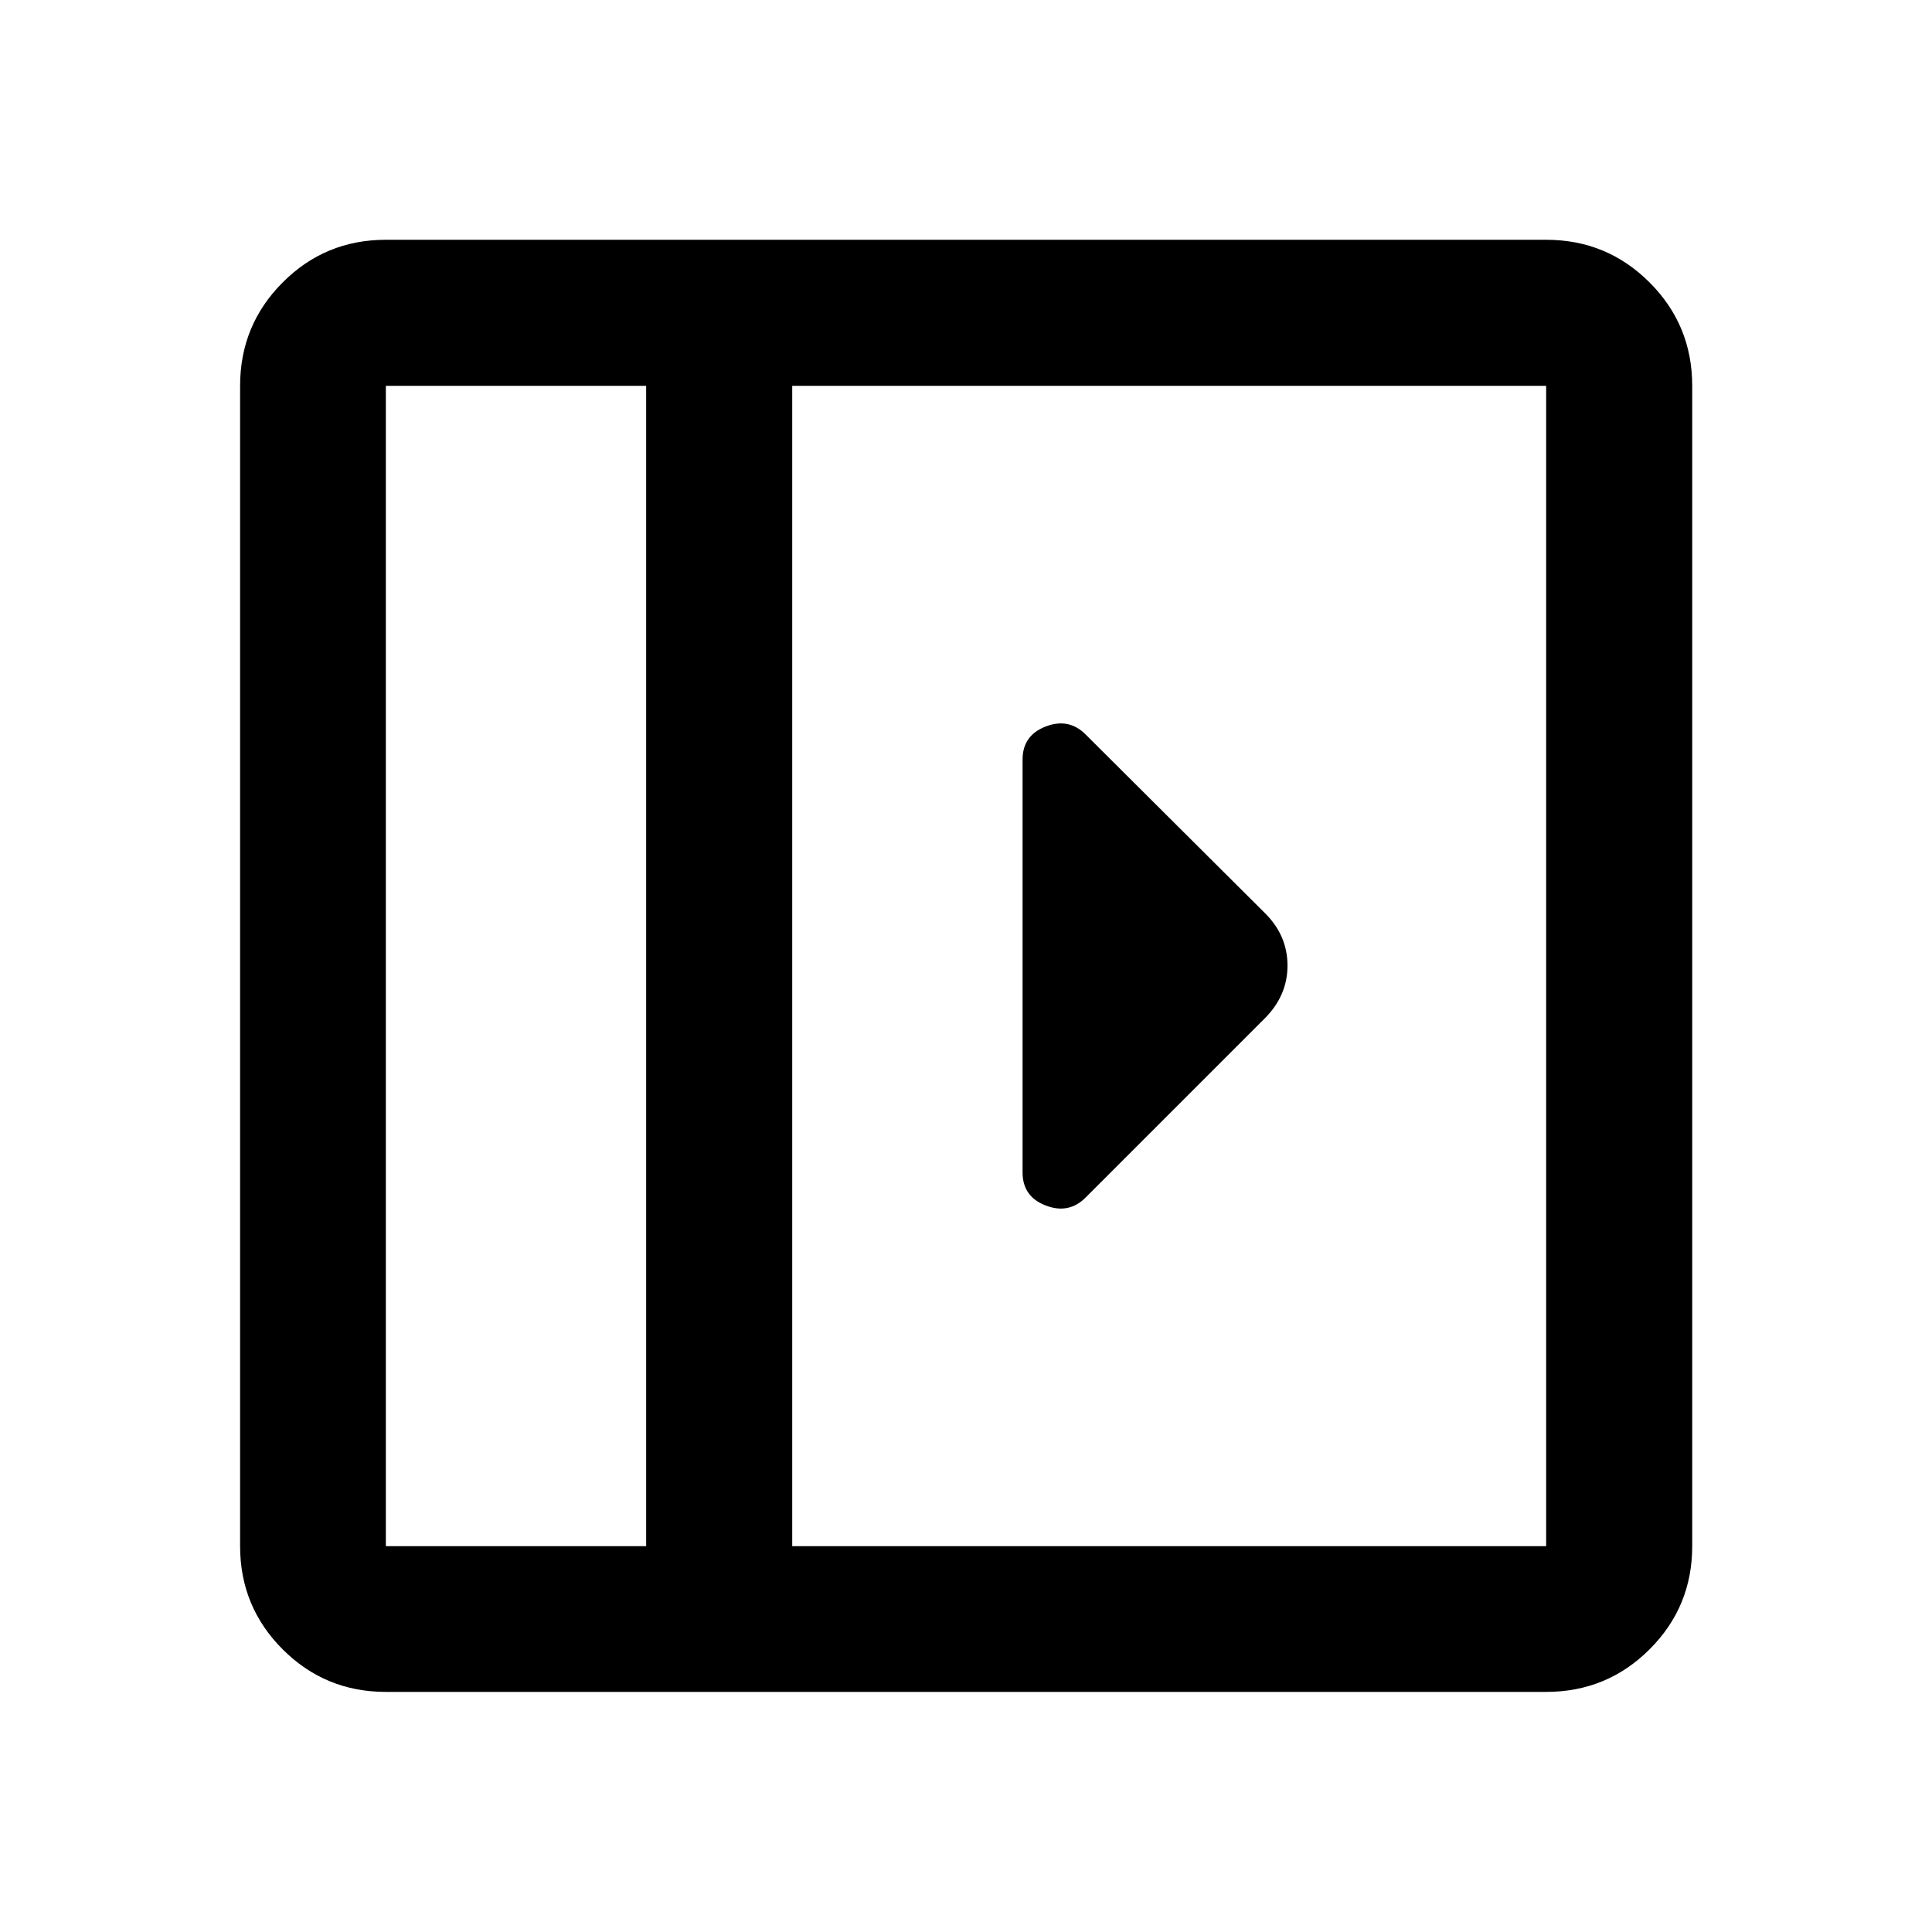 <svg xmlns="http://www.w3.org/2000/svg" height="40" viewBox="0 96 960 960" width="40"><path d="M508.109 473.442v205.116q0 12.014 11.475 16.442 11.475 4.427 19.844-3.942l89.182-89.182q11.137-11.282 11.137-26.07t-10.855-25.733l-89.464-89.131q-8.369-8.369-19.844-3.942-11.475 4.428-11.475 16.442ZM191.724 936.696q-30.118 0-51.269-21.151t-21.151-51.269V287.724q0-30.184 21.151-51.382 21.151-21.197 51.269-21.197h576.552q30.184 0 51.382 21.197 21.197 21.198 21.197 51.382v576.552q0 30.118-21.197 51.269-21.198 21.151-51.382 21.151H191.724Zm129.349-72.42V287.724H191.724v576.552h129.349Zm72.579 0h374.624V287.724H393.652v576.552Zm-72.579 0H191.724h129.349Z"/></svg>